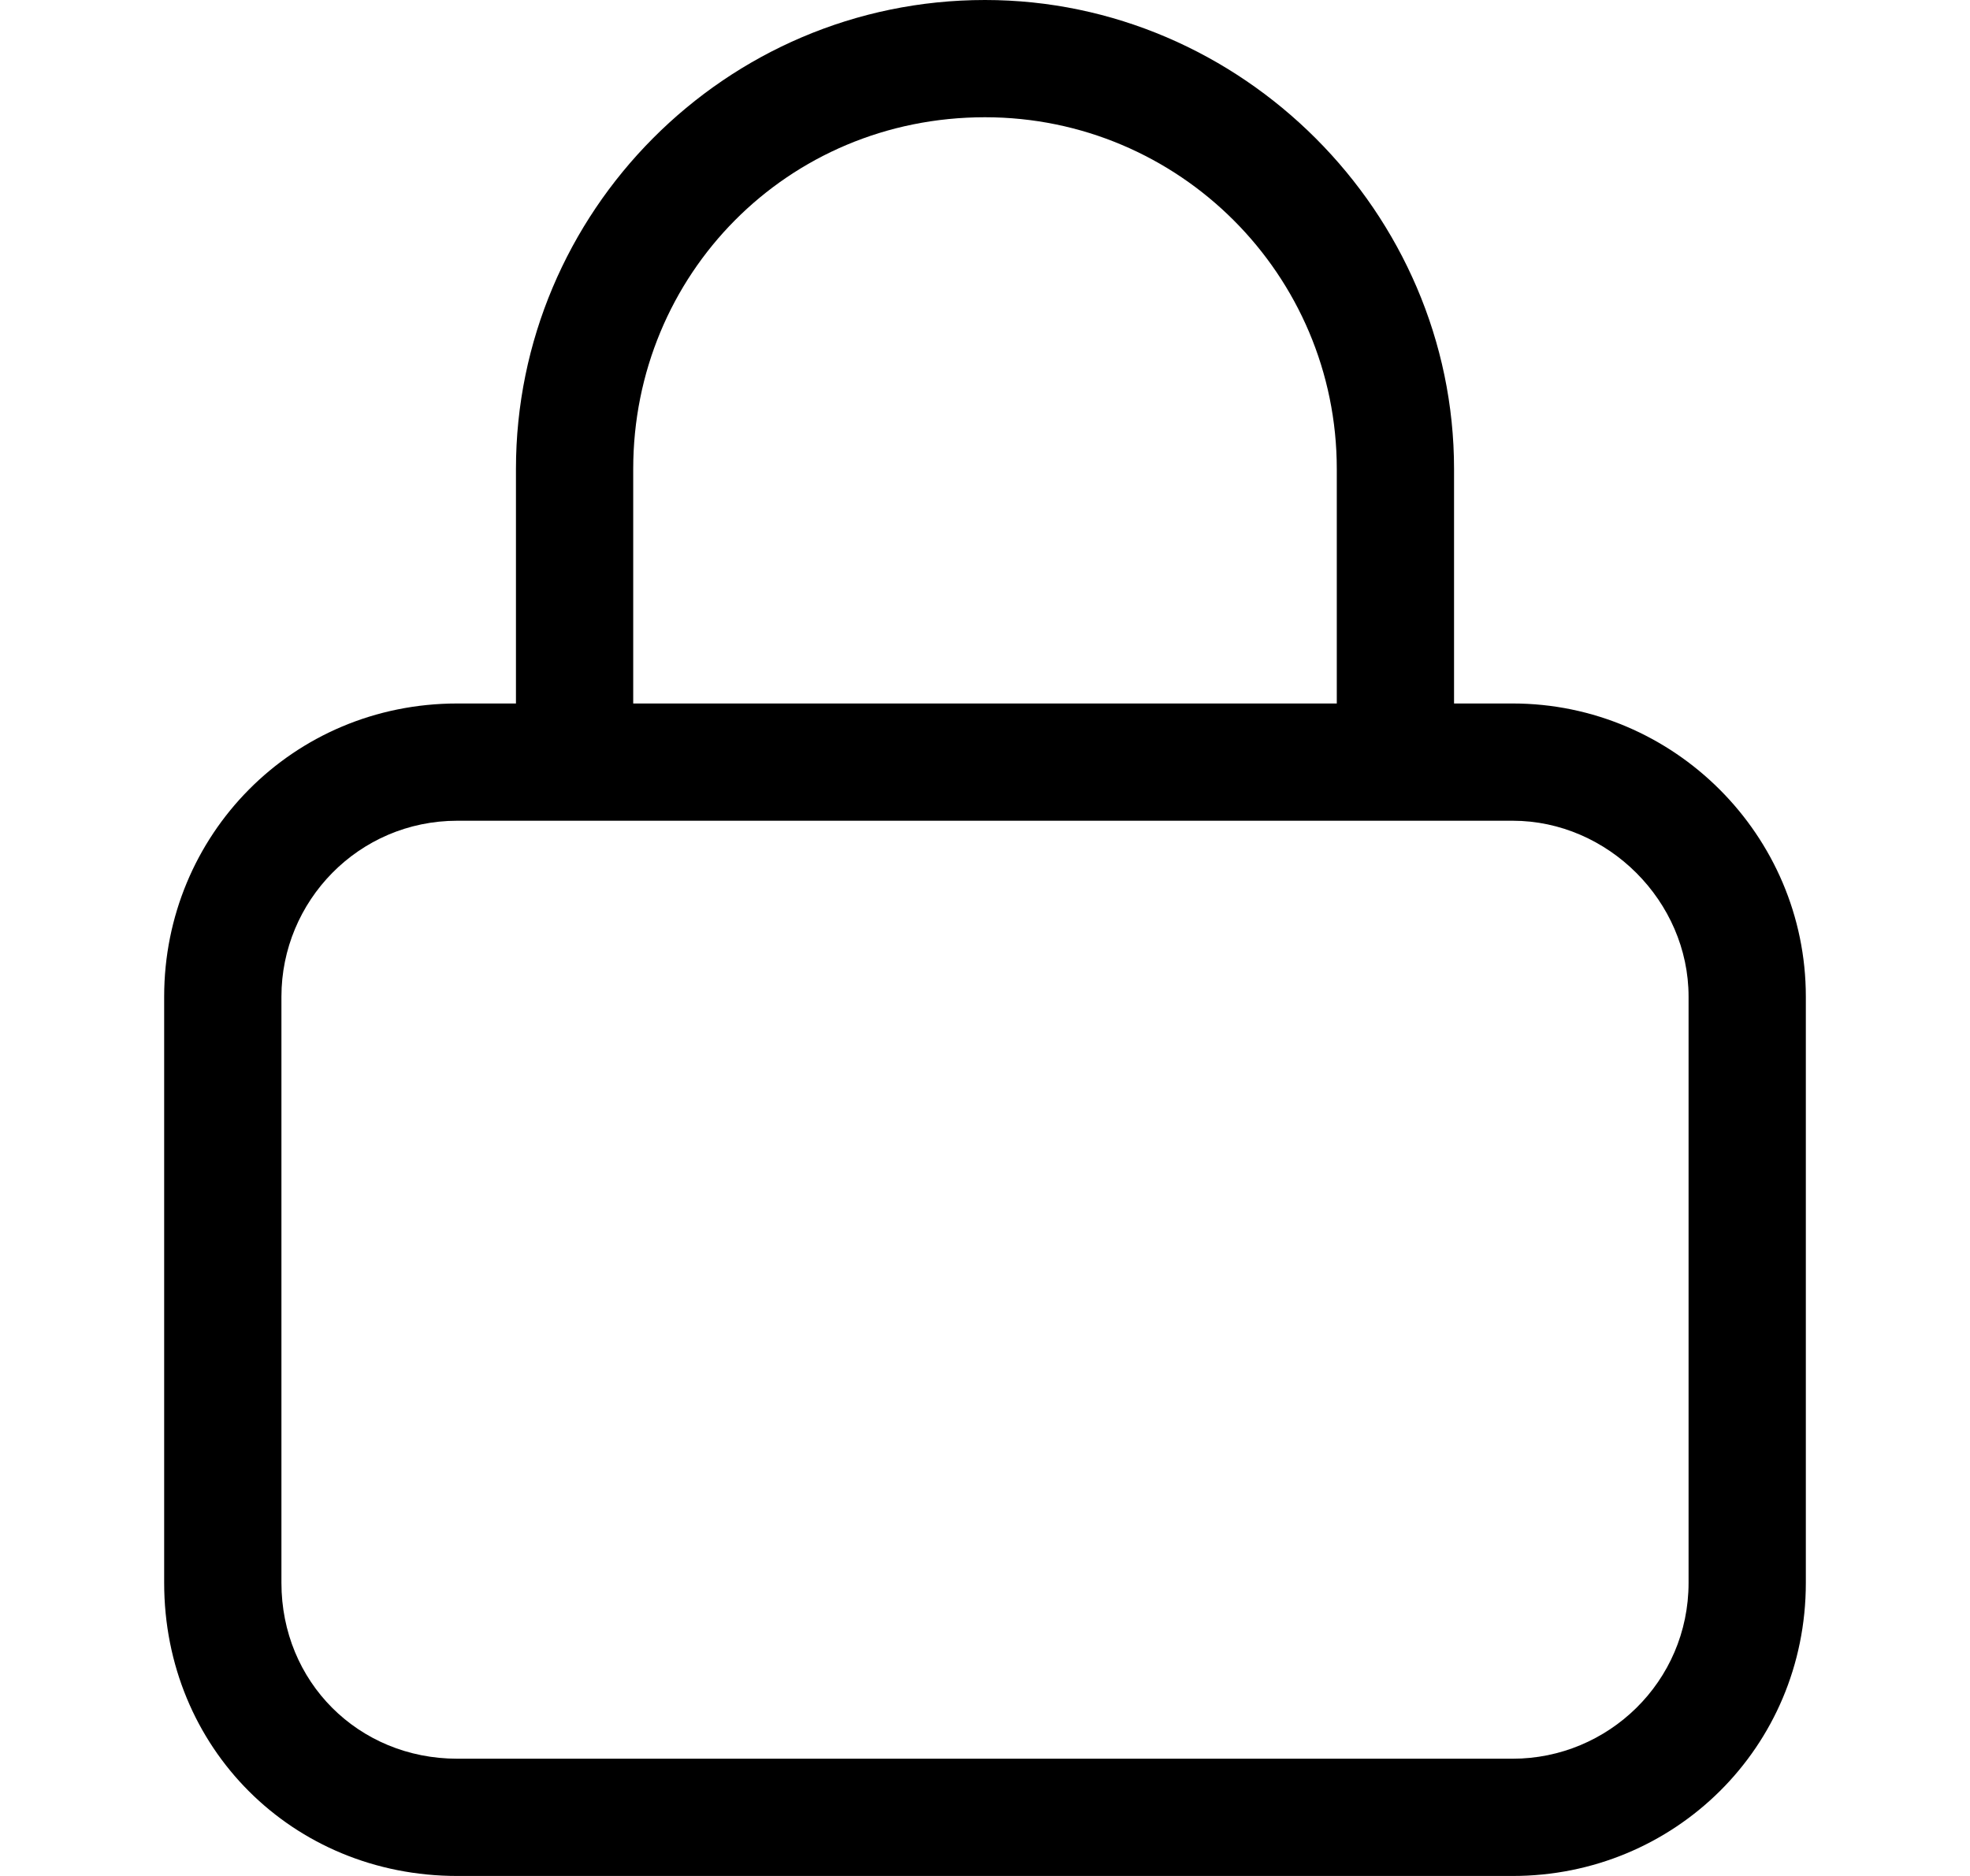 <svg width="21" height="20" viewBox="0 0 21 20" fill="none" xmlns="http://www.w3.org/2000/svg">
    <path d="M5.5 7.5V5C5.5 2.266 7.727 0 10.5 0C13.234 0 15.5 2.266 15.5 5V7.5H16.125C17.844 7.5 19.25 8.906 19.25 10.625V16.875C19.25 18.633 17.844 20 16.125 20H4.875C3.117 20 1.75 18.633 1.75 16.875V10.625C1.75 8.906 3.117 7.5 4.875 7.5H5.5ZM6.75 7.5H14.25V5C14.25 2.93 12.57 1.25 10.5 1.25C8.391 1.25 6.75 2.93 6.75 5V7.5ZM3 16.875C3 17.93 3.82 18.75 4.875 18.75H16.125C17.141 18.75 18 17.93 18 16.875V10.625C18 9.609 17.141 8.75 16.125 8.75H4.875C3.82 8.75 3 9.609 3 10.625V16.875Z" fill="currentColor"/>
</svg>
